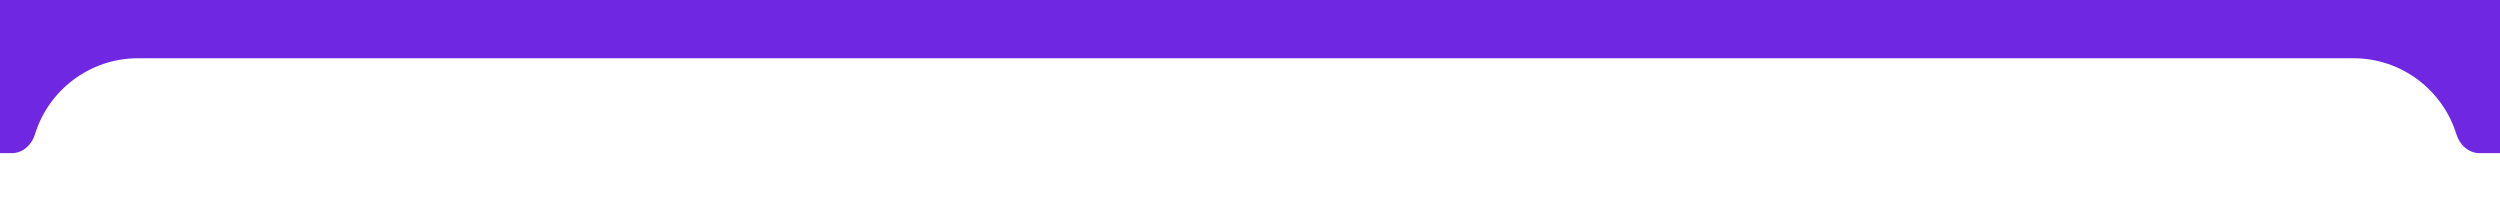 <svg width="1159" height="95" viewBox="0 0 1159 95" fill="none" xmlns="http://www.w3.org/2000/svg">
<g clip-path="url(#clip0_4022_137)">
<path fill-rule="evenodd" clip-rule="evenodd" d="M-487 10C-487 4.477 -482.523 0 -477 0H1423C1428.52 0 1433 4.477 1433 10V94.99C1433 94.996 1433 95 1432.99 95V95C1432.98 95 1432.98 94.996 1432.98 94.99C1432.45 81.651 1421.47 71 1408 71H1149.52C1144.46 71 1140.3 67.167 1138.81 62.326C1132.54 41.872 1113.51 27 1091 27H64C41.492 27 22.458 41.872 16.188 62.326C14.704 67.167 10.544 71 5.481 71H-462C-475.469 71 -486.45 81.651 -486.98 94.99C-486.98 94.996 -486.985 95 -486.99 95V95C-486.996 95 -487 94.996 -487 94.99V10Z" fill="#7027E2"/>
</g>
<defs>
<clipPath id="clip0_4022_137">
<rect width="1159" height="95" fill="white"/>
</clipPath>
</defs>
</svg>
